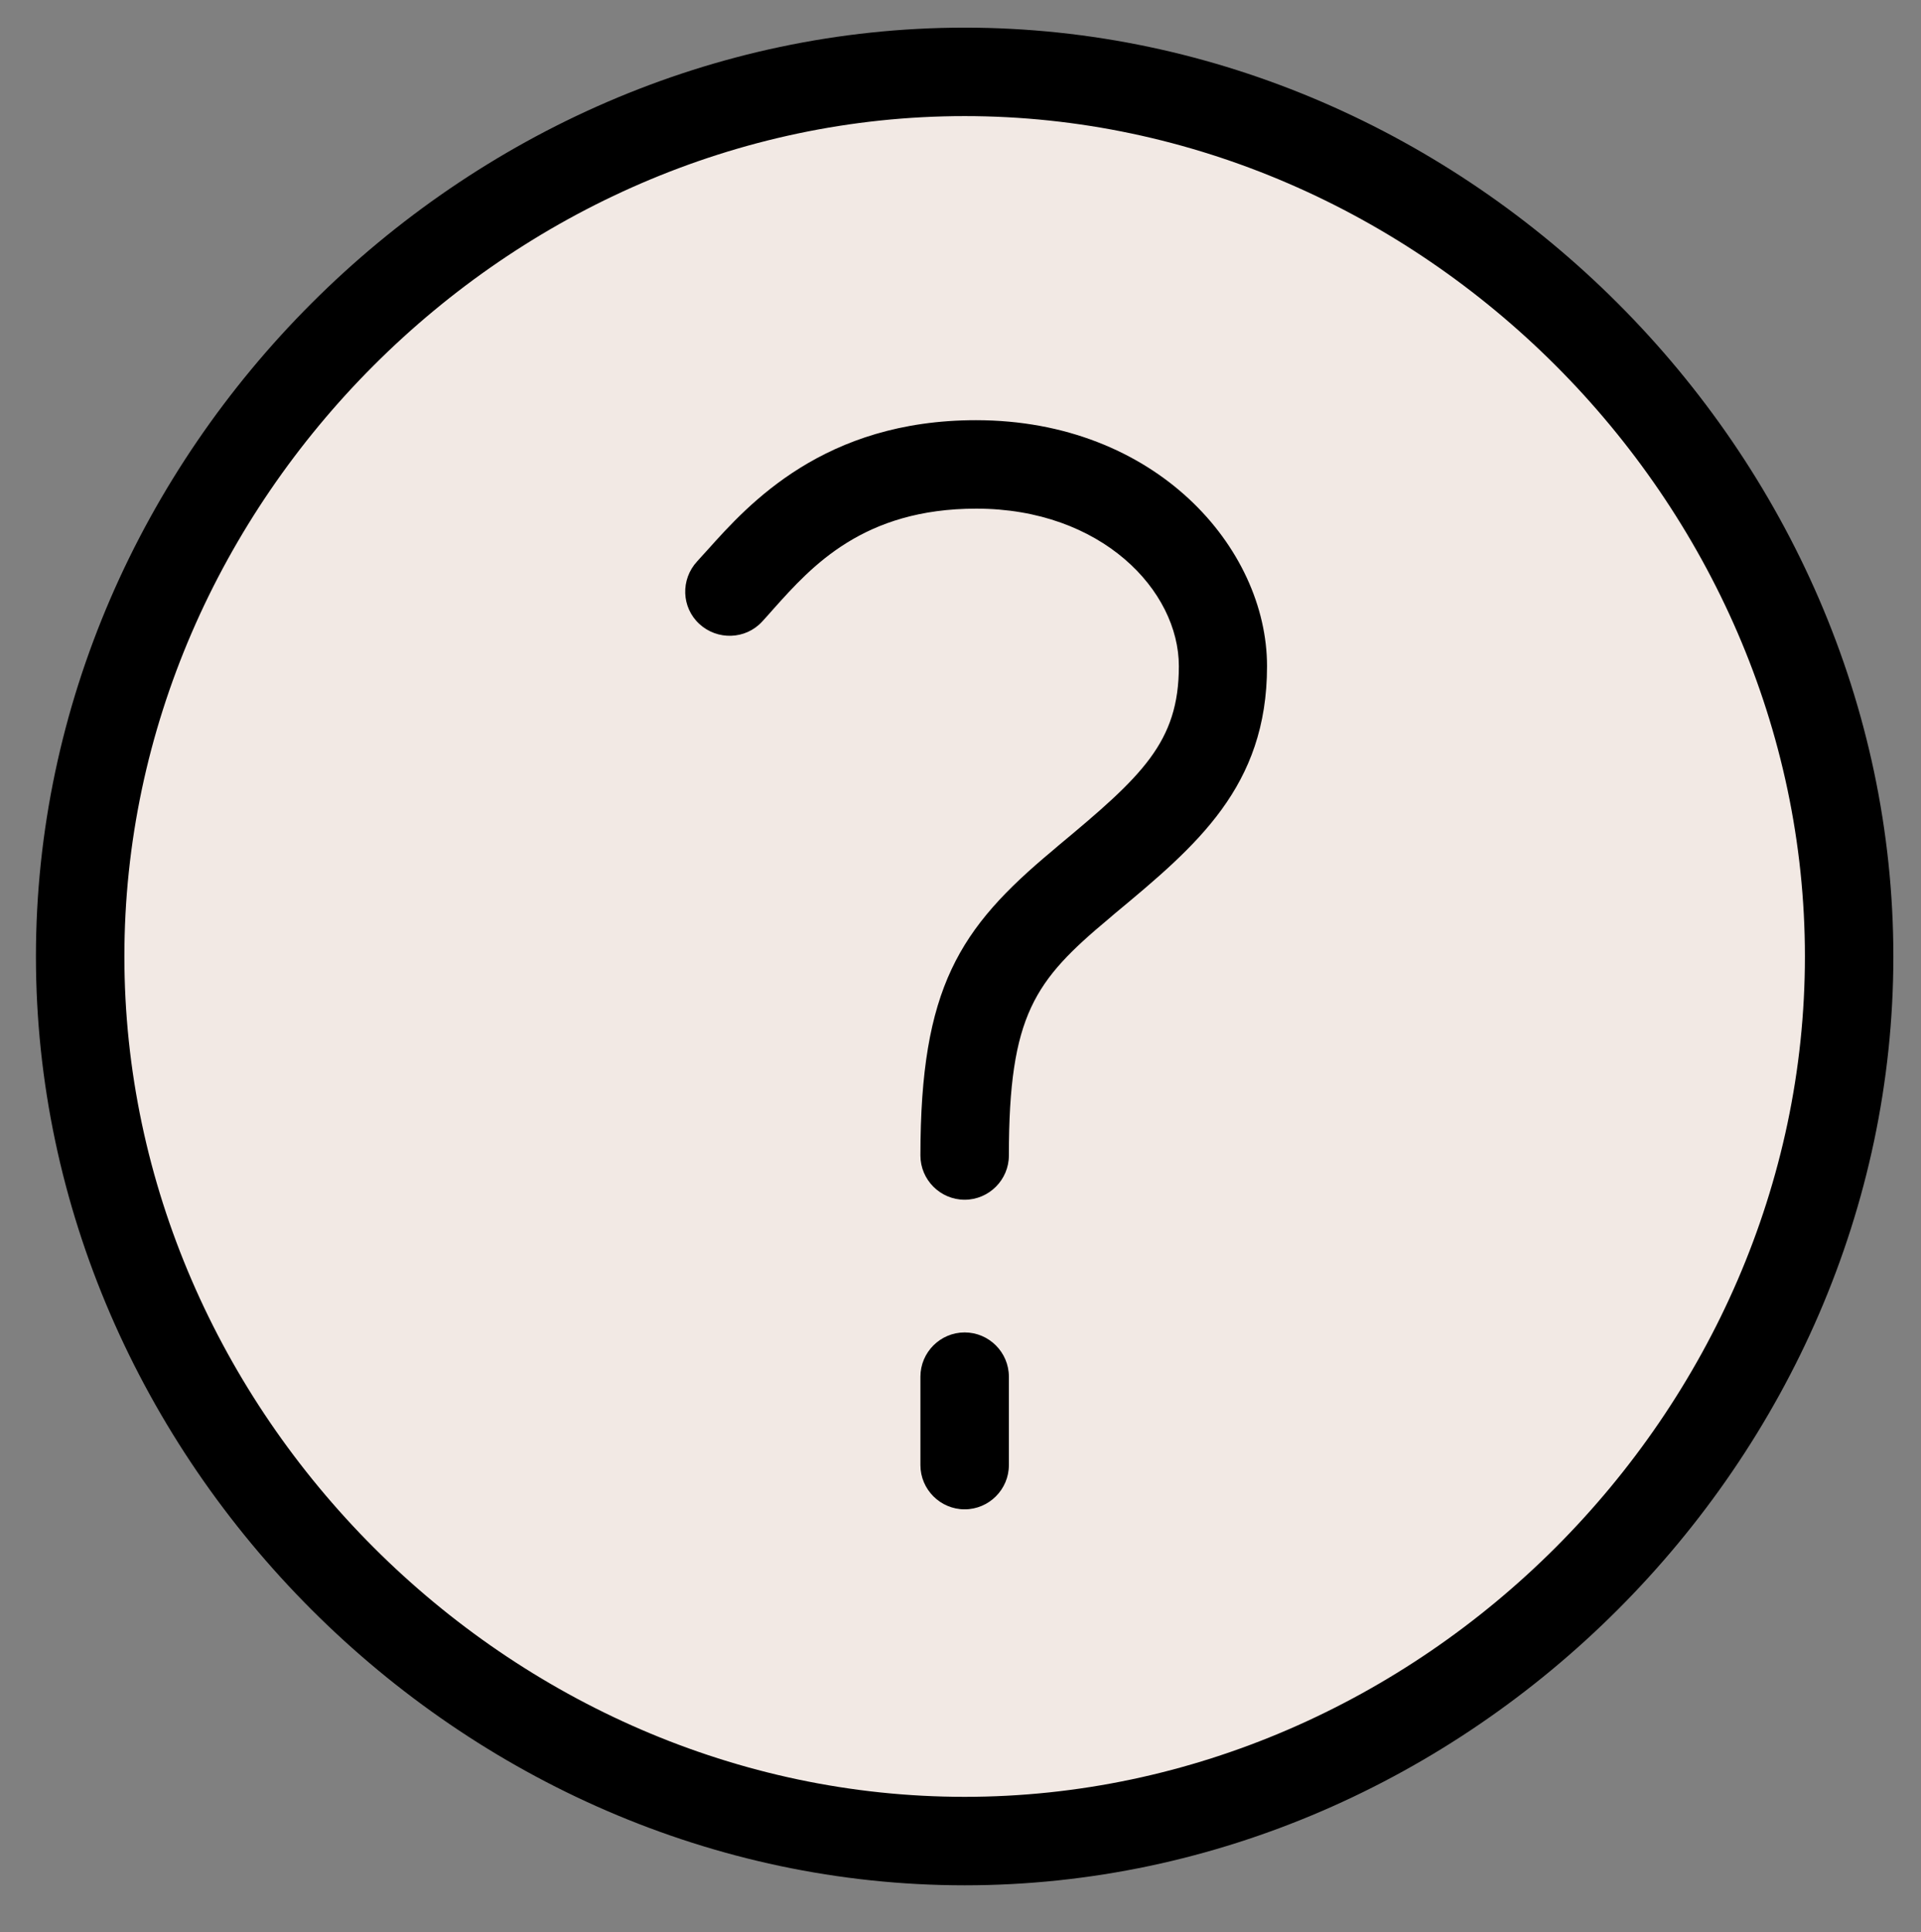<?xml version="1.0" encoding="utf-8"?>
<!-- Generator: Adobe Illustrator 18.1.1, SVG Export Plug-In . SVG Version: 6.00 Build 0)  -->
<svg version="1.1" xmlns="http://www.w3.org/2000/svg" xmlns:xlink="http://www.w3.org/1999/xlink" x="0px" y="0px"
	 viewBox="51 354 695 699" enable-background="new 51 354 695 699" xml:space="preserve">
<rect x="51" y="354" width="695" height="699" fill="#808080" stroke="none"/>
<g id="Layer_2">
	<ellipse fill="#F2E9E4" cx="401.5" cy="696" rx="316.5" ry="327"/>
</g>
<g id="Layer_1">
	<path d="M400,836c-8.8,0-16,7.2-16,16v32c0,8.8,7.2,16,16,16s16-7.2,16-16v-32C416,843.2,408.8,836,400,836z"/>
	<path d="M326.7,578.9c1.4-1.5,2.8-3.1,4.3-4.8c13.7-15.3,32.4-36.1,73.2-36.1c45.3,0,73.3,29.6,73.3,57c0,27.5-13.4,39.8-43.6,64.9
		l-2.1,1.8C398.1,689.8,384,711.3,384,772c0,8.8,7.2,16,16,16s16-7.2,16-16c0-51,9.4-63.3,36.2-85.7l2.1-1.8
		c29.6-24.6,55.1-45.9,55.1-89.5c0-42.8-40.3-89-105.3-89c-55,0-82.3,30.4-97,46.8c-1.4,1.5-2.7,3-3.9,4.3c-6,6.5-5.7,16.6,0.8,22.6
		C310.5,585.7,320.7,585.4,326.7,578.9z"/>
	<path d="M400,1036c182.1,0,336-153.9,336-336S582.1,364,400,364S64,517.9,64,700S217.9,1036,400,1036z M400,396
		c164.8,0,304,139.2,304,304s-139.2,304-304,304S96,864.8,96,700S235.2,396,400,396z"/>
</g>
</svg>
